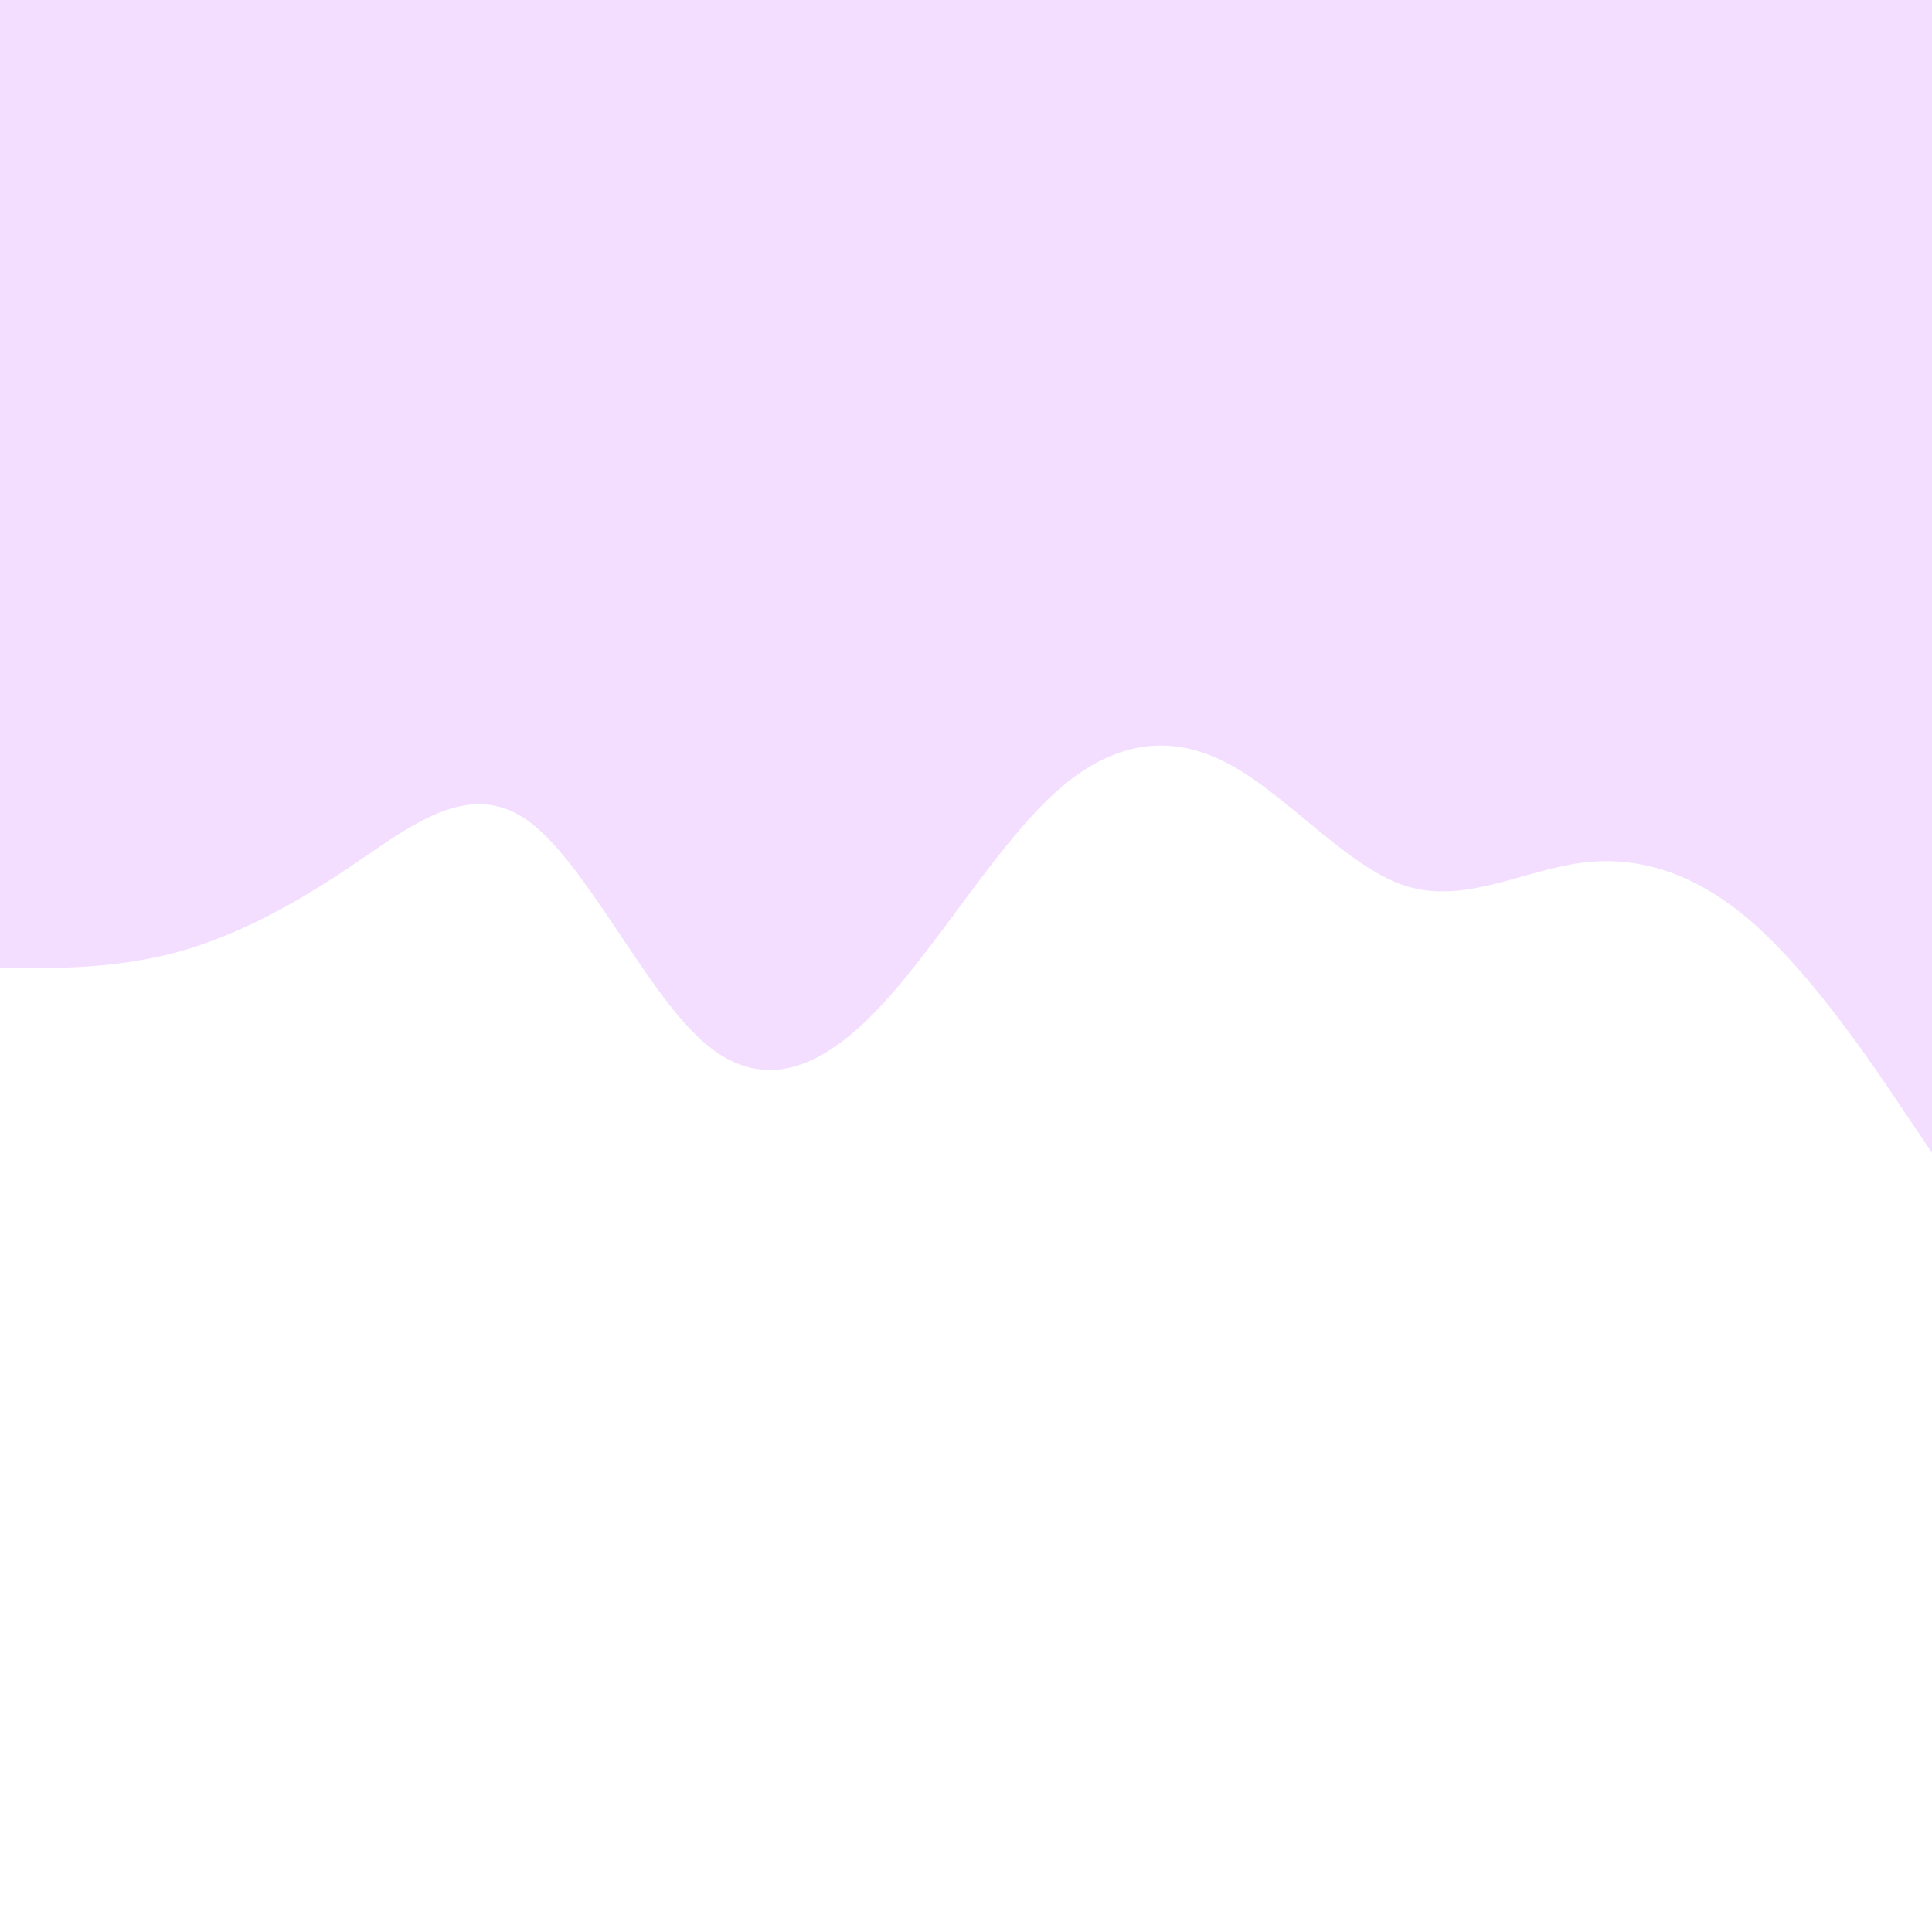 <svg id="visual" viewBox="0 0 900 900" width="900" height="900" xmlns="http://www.w3.org/2000/svg" xmlns:xlink="http://www.w3.org/1999/xlink" version="1.1"><path d="M0 451L13.7 451C27.3 451 54.7 451 82 443.7C109.3 436.3 136.7 421.7 163.8 403.3C191 385 218 363 245.2 381.8C272.3 400.7 299.7 460.3 327 484.8C354.3 509.3 381.7 498.7 409 470C436.3 441.3 463.7 394.7 491 369.7C518.3 344.7 545.7 341.3 573 356.2C600.3 371 627.7 404 654.8 412.7C682 421.3 709 405.7 736.2 402C763.3 398.3 790.7 406.7 818 431.2C845.3 455.7 872.7 496.3 886.3 516.7L900 537L900 0L886.3 0C872.7 0 845.3 0 818 0C790.7 0 763.3 0 736.2 0C709 0 682 0 654.8 0C627.7 0 600.3 0 573 0C545.7 0 518.3 0 491 0C463.7 0 436.3 0 409 0C381.7 0 354.3 0 327 0C299.7 0 272.3 0 245.2 0C218 0 191 0 163.8 0C136.7 0 109.3 0 82 0C54.7 0 27.3 0 13.7 0L0 0Z" fill="#f4deff" stroke-linecap="round" stroke-linejoin="miter"></path></svg>